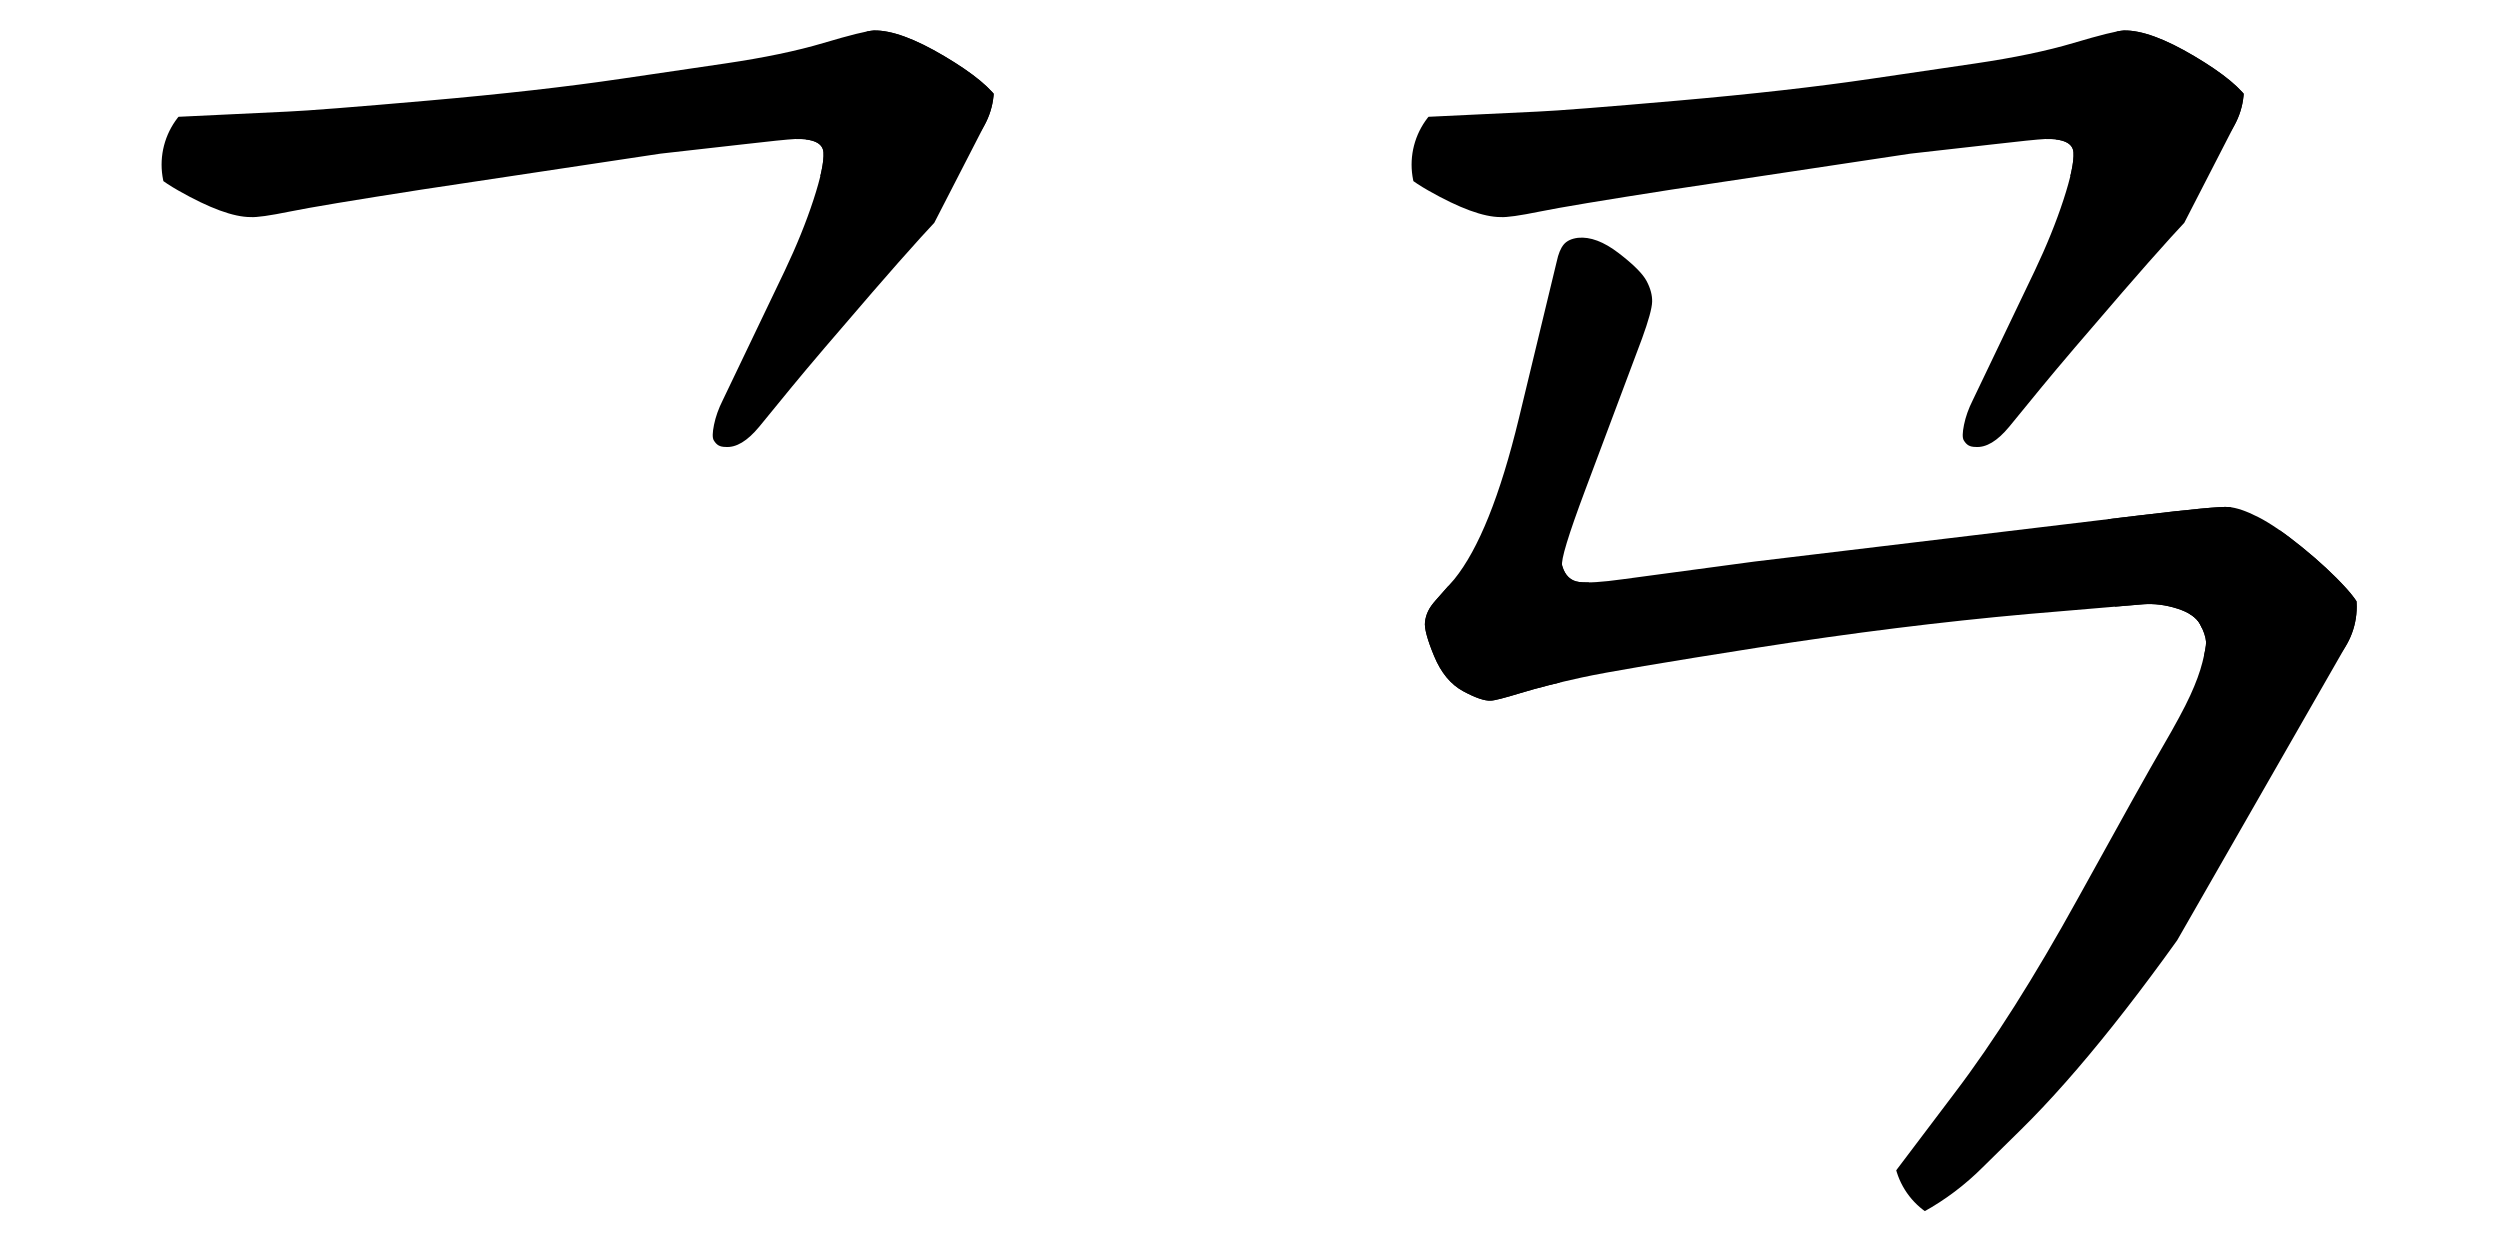 <svg xmlns="http://www.w3.org/2000/svg" width="820" height="410" viewBox="0 0 4100 2050" version="1.1"><g x="0" y="0"><g transform="translate(0)"><g x="0" y="0" clip-path="url(#M+1299+634+L+1245+700+Q+1216+735,+1190+733+Q+1183+733,+1178.5+730.5+Q+1174+728,+1170.5+722+Q+1167+716,+1171+696.5+Q+1175+677,+1185+657+L+1287+444+Q+1316+383,+1334+328+Q+1352+273,+1350.5+250+Q+1349+227,+1304+228+Q+1285+229,+1216+237+L+1083+252+L+691+311+Q+524+337,+475+347+Q+426+357,+411+356+Q+369+356,+292.5+312.5+Q+216+269,+218+223+Q+218+211,+226.5+201+Q+235+191,+259+191+L+283+192+L+472+183+Q+519+181,+702+165+Q+885+149,+1020+129+L+1190+104+Q+1285+90,+1350.5+70.5+Q+1416+51,+1433+50+Q+1476+49,+1548.5+92+Q+1621+135,+1640+168+Q+1659+201,+1659+215+Q+1657+234,+1635+258.5+Q+1613+283,+1567+329+Q+1521+375,+1431+479+Q+1341+583,+1299+634+Z)"><defs><clipPath id="M+1299+634+L+1245+700+Q+1216+735,+1190+733+Q+1183+733,+1178.5+730.5+Q+1174+728,+1170.5+722+Q+1167+716,+1171+696.5+Q+1175+677,+1185+657+L+1287+444+Q+1316+383,+1334+328+Q+1352+273,+1350.5+250+Q+1349+227,+1304+228+Q+1285+229,+1216+237+L+1083+252+L+691+311+Q+524+337,+475+347+Q+426+357,+411+356+Q+369+356,+292.5+312.5+Q+216+269,+218+223+Q+218+211,+226.5+201+Q+235+191,+259+191+L+283+192+L+472+183+Q+519+181,+702+165+Q+885+149,+1020+129+L+1190+104+Q+1285+90,+1350.5+70.5+Q+1416+51,+1433+50+Q+1476+49,+1548.5+92+Q+1621+135,+1640+168+Q+1659+201,+1659+215+Q+1657+234,+1635+258.5+Q+1613+283,+1567+329+Q+1521+375,+1431+479+Q+1341+583,+1299+634+Z"><path d="M 1299 634 L 1245 700 Q 1216 735, 1190 733 Q 1183 733, 1178.5 730.5 Q 1174 728, 1170.5 722 Q 1167 716, 1171 696.5 Q 1175 677, 1185 657 L 1287 444 Q 1316 383, 1334 328 Q 1352 273, 1350.5 250 Q 1349 227, 1304 228 Q 1285 229, 1216 237 L 1083 252 L 691 311 Q 524 337, 475 347 Q 426 357, 411 356 Q 369 356, 292.5 312.5 Q 216 269, 218 223 Q 218 211, 226.5 201 Q 235 191, 259 191 L 283 192 L 472 183 Q 519 181, 702 165 Q 885 149, 1020 129 L 1190 104 Q 1285 90, 1350.5 70.5 Q 1416 51, 1433 50 Q 1476 49, 1548.5 92 Q 1621 135, 1640 168 Q 1659 201, 1659 215 Q 1657 234, 1635 258.5 Q 1613 283, 1567 329 Q 1521 375, 1431 479 Q 1341 583, 1299 634 Z" fill="#F00"></path></clipPath></defs><g x="0" y="0"><path d="M390 270 L1505 145" fill="transparent" stroke="black" stroke-width="250" stroke-linecap="round"></path></g><g x="0" y="0"><path d="M1505 145 L1235 670" fill="transparent" stroke="black" stroke-width="250" stroke-linecap="round"></path></g></g></g><g transform="translate(2050)"><g x="0" y="0" clip-path="url(#M+1299+634+L+1245+700+Q+1216+735,+1190+733+Q+1183+733,+1178.5+730.5+Q+1174+728,+1170.5+722+Q+1167+716,+1171+696.5+Q+1175+677,+1185+657+L+1287+444+Q+1316+383,+1334+328+Q+1352+273,+1350.5+250+Q+1349+227,+1304+228+Q+1285+229,+1216+237+L+1083+252+L+691+311+Q+524+337,+475+347+Q+426+357,+411+356+Q+369+356,+292.5+312.5+Q+216+269,+218+223+Q+218+211,+226.5+201+Q+235+191,+259+191+L+283+192+L+472+183+Q+519+181,+702+165+Q+885+149,+1020+129+L+1190+104+Q+1285+90,+1350.5+70.5+Q+1416+51,+1433+50+Q+1476+49,+1548.5+92+Q+1621+135,+1640+168+Q+1659+201,+1659+215+Q+1657+234,+1635+258.5+Q+1613+283,+1567+329+Q+1521+375,+1431+479+Q+1341+583,+1299+634+Z)"><defs><clipPath id="M+1299+634+L+1245+700+Q+1216+735,+1190+733+Q+1183+733,+1178.5+730.5+Q+1174+728,+1170.5+722+Q+1167+716,+1171+696.5+Q+1175+677,+1185+657+L+1287+444+Q+1316+383,+1334+328+Q+1352+273,+1350.5+250+Q+1349+227,+1304+228+Q+1285+229,+1216+237+L+1083+252+L+691+311+Q+524+337,+475+347+Q+426+357,+411+356+Q+369+356,+292.5+312.5+Q+216+269,+218+223+Q+218+211,+226.5+201+Q+235+191,+259+191+L+283+192+L+472+183+Q+519+181,+702+165+Q+885+149,+1020+129+L+1190+104+Q+1285+90,+1350.5+70.5+Q+1416+51,+1433+50+Q+1476+49,+1548.5+92+Q+1621+135,+1640+168+Q+1659+201,+1659+215+Q+1657+234,+1635+258.5+Q+1613+283,+1567+329+Q+1521+375,+1431+479+Q+1341+583,+1299+634+Z"><path d="M 1299 634 L 1245 700 Q 1216 735, 1190 733 Q 1183 733, 1178.5 730.5 Q 1174 728, 1170.5 722 Q 1167 716, 1171 696.5 Q 1175 677, 1185 657 L 1287 444 Q 1316 383, 1334 328 Q 1352 273, 1350.5 250 Q 1349 227, 1304 228 Q 1285 229, 1216 237 L 1083 252 L 691 311 Q 524 337, 475 347 Q 426 357, 411 356 Q 369 356, 292.5 312.5 Q 216 269, 218 223 Q 218 211, 226.5 201 Q 235 191, 259 191 L 283 192 L 472 183 Q 519 181, 702 165 Q 885 149, 1020 129 L 1190 104 Q 1285 90, 1350.5 70.5 Q 1416 51, 1433 50 Q 1476 49, 1548.5 92 Q 1621 135, 1640 168 Q 1659 201, 1659 215 Q 1657 234, 1635 258.5 Q 1613 283, 1567 329 Q 1521 375, 1431 479 Q 1341 583, 1299 634 Z" fill="#F00"></path></clipPath></defs><g x="0" y="0"><path d="M390 270 L1505 145" fill="transparent" stroke="black" stroke-width="250" stroke-linecap="round"></path></g><g x="0" y="0"><path d="M1505 145 L1235 670" fill="transparent" stroke="black" stroke-width="250" stroke-linecap="round"></path></g></g><g x="0" y="0" clip-path="url(#M+1265+1852+L+1202+1914+Q+1158+1958,+1104.5+1987.5+Q+1051+2017,+1039.5+1999.5+Q+1028+1982,+1029+1971+Q+1029+1961,+1037+1949+L+1057+1923+L+1156+1792+Q+1251+1667,+1358+1473+Q+1465+1279,+1496.5+1225+Q+1528+1171,+1542+1140.5+Q+1556+1110,+1562+1086+Q+1568+1062,+1568+1053+Q+1567+1040,+1558+1023.5+Q+1549+1007,+1520.5+998+Q+1492+989,+1465+991+L+1276+1007+Q+1063+1026,+833.5+1062+Q+604+1098,+544.5+1111+Q+485+1124,+444+1136.5+Q+403+1149,+395+1149+Q+380+1150,+349.5+1133.5+Q+319+1117,+302+1076+Q+285+1035,+287+1020+Q+288+1011,+292+1002.5+Q+296+994,+305+984+L+335+950+Q+395+876,+441+686+L+503+429+Q+507+410,+514.5+401+Q+522+392,+538+390+Q+568+387,+604.5+415+Q+641+443,+650.5+461+Q+660+479,+659.5+495+Q+659+511,+643+555+L+550+803+Q+508+915,+512+928+Q+519+952,+540+954.5+Q+561+957,+611+950+L+827+921+L+1461+845+Q+1586+830,+1605+831.5+Q+1624+833,+1653.5+848+Q+1683+863,+1725.5+897.5+Q+1768+932,+1798+965+Q+1828+998,+1829+1023.5+Q+1830+1049,+1823+1071+Q+1815+1093,+1792+1136.5+Q+1769+1180,+1587+1447+Q+1405+1714,+1265+1852+Z)"><defs><clipPath id="M+1265+1852+L+1202+1914+Q+1158+1958,+1104.5+1987.5+Q+1051+2017,+1039.5+1999.5+Q+1028+1982,+1029+1971+Q+1029+1961,+1037+1949+L+1057+1923+L+1156+1792+Q+1251+1667,+1358+1473+Q+1465+1279,+1496.5+1225+Q+1528+1171,+1542+1140.5+Q+1556+1110,+1562+1086+Q+1568+1062,+1568+1053+Q+1567+1040,+1558+1023.5+Q+1549+1007,+1520.5+998+Q+1492+989,+1465+991+L+1276+1007+Q+1063+1026,+833.5+1062+Q+604+1098,+544.5+1111+Q+485+1124,+444+1136.5+Q+403+1149,+395+1149+Q+380+1150,+349.5+1133.5+Q+319+1117,+302+1076+Q+285+1035,+287+1020+Q+288+1011,+292+1002.5+Q+296+994,+305+984+L+335+950+Q+395+876,+441+686+L+503+429+Q+507+410,+514.5+401+Q+522+392,+538+390+Q+568+387,+604.5+415+Q+641+443,+650.5+461+Q+660+479,+659.5+495+Q+659+511,+643+555+L+550+803+Q+508+915,+512+928+Q+519+952,+540+954.5+Q+561+957,+611+950+L+827+921+L+1461+845+Q+1586+830,+1605+831.5+Q+1624+833,+1653.5+848+Q+1683+863,+1725.5+897.5+Q+1768+932,+1798+965+Q+1828+998,+1829+1023.5+Q+1830+1049,+1823+1071+Q+1815+1093,+1792+1136.5+Q+1769+1180,+1587+1447+Q+1405+1714,+1265+1852+Z"><path d="M 1265 1852 L 1202 1914 Q 1158 1958, 1104.5 1987.5 Q 1051 2017, 1039.5 1999.5 Q 1028 1982, 1029 1971 Q 1029 1961, 1037 1949 L 1057 1923 L 1156 1792 Q 1251 1667, 1358 1473 Q 1465 1279, 1496.5 1225 Q 1528 1171, 1542 1140.5 Q 1556 1110, 1562 1086 Q 1568 1062, 1568 1053 Q 1567 1040, 1558 1023.5 Q 1549 1007, 1520.5 998 Q 1492 989, 1465 991 L 1276 1007 Q 1063 1026, 833.5 1062 Q 604 1098, 544.5 1111 Q 485 1124, 444 1136.5 Q 403 1149, 395 1149 Q 380 1150, 349.5 1133.5 Q 319 1117, 302 1076 Q 285 1035, 287 1020 Q 288 1011, 292 1002.5 Q 296 994, 305 984 L 335 950 Q 395 876, 441 686 L 503 429 Q 507 410, 514.5 401 Q 522 392, 538 390 Q 568 387, 604.5 415 Q 641 443, 650.5 461 Q 660 479, 659.5 495 Q 659 511, 643 555 L 550 803 Q 508 915, 512 928 Q 519 952, 540 954.5 Q 561 957, 611 950 L 827 921 L 1461 845 Q 1586 830, 1605 831.5 Q 1624 833, 1653.5 848 Q 1683 863, 1725.5 897.5 Q 1768 932, 1798 965 Q 1828 998, 1829 1023.5 Q 1830 1049, 1823 1071 Q 1815 1093, 1792 1136.5 Q 1769 1180, 1587 1447 Q 1405 1714, 1265 1852 Z" fill="#F00"></path></clipPath></defs><g x="0" y="0"><path d="M560 480 L395 1065" fill="transparent" stroke="black" stroke-width="250" stroke-linecap="round"></path></g><g x="0" y="0"><path d="M395 1065 L1515 915" fill="transparent" stroke="black" stroke-width="250" stroke-linecap="round"></path></g><g x="0" y="0"><path d="M1515 915 L1690 995" fill="transparent" stroke="black" stroke-width="250" stroke-linecap="round"></path></g><g x="0" y="0"><path d="M1690 995 L1180 1885" fill="transparent" stroke="black" stroke-width="250" stroke-linecap="round"></path></g></g></g></g></svg>